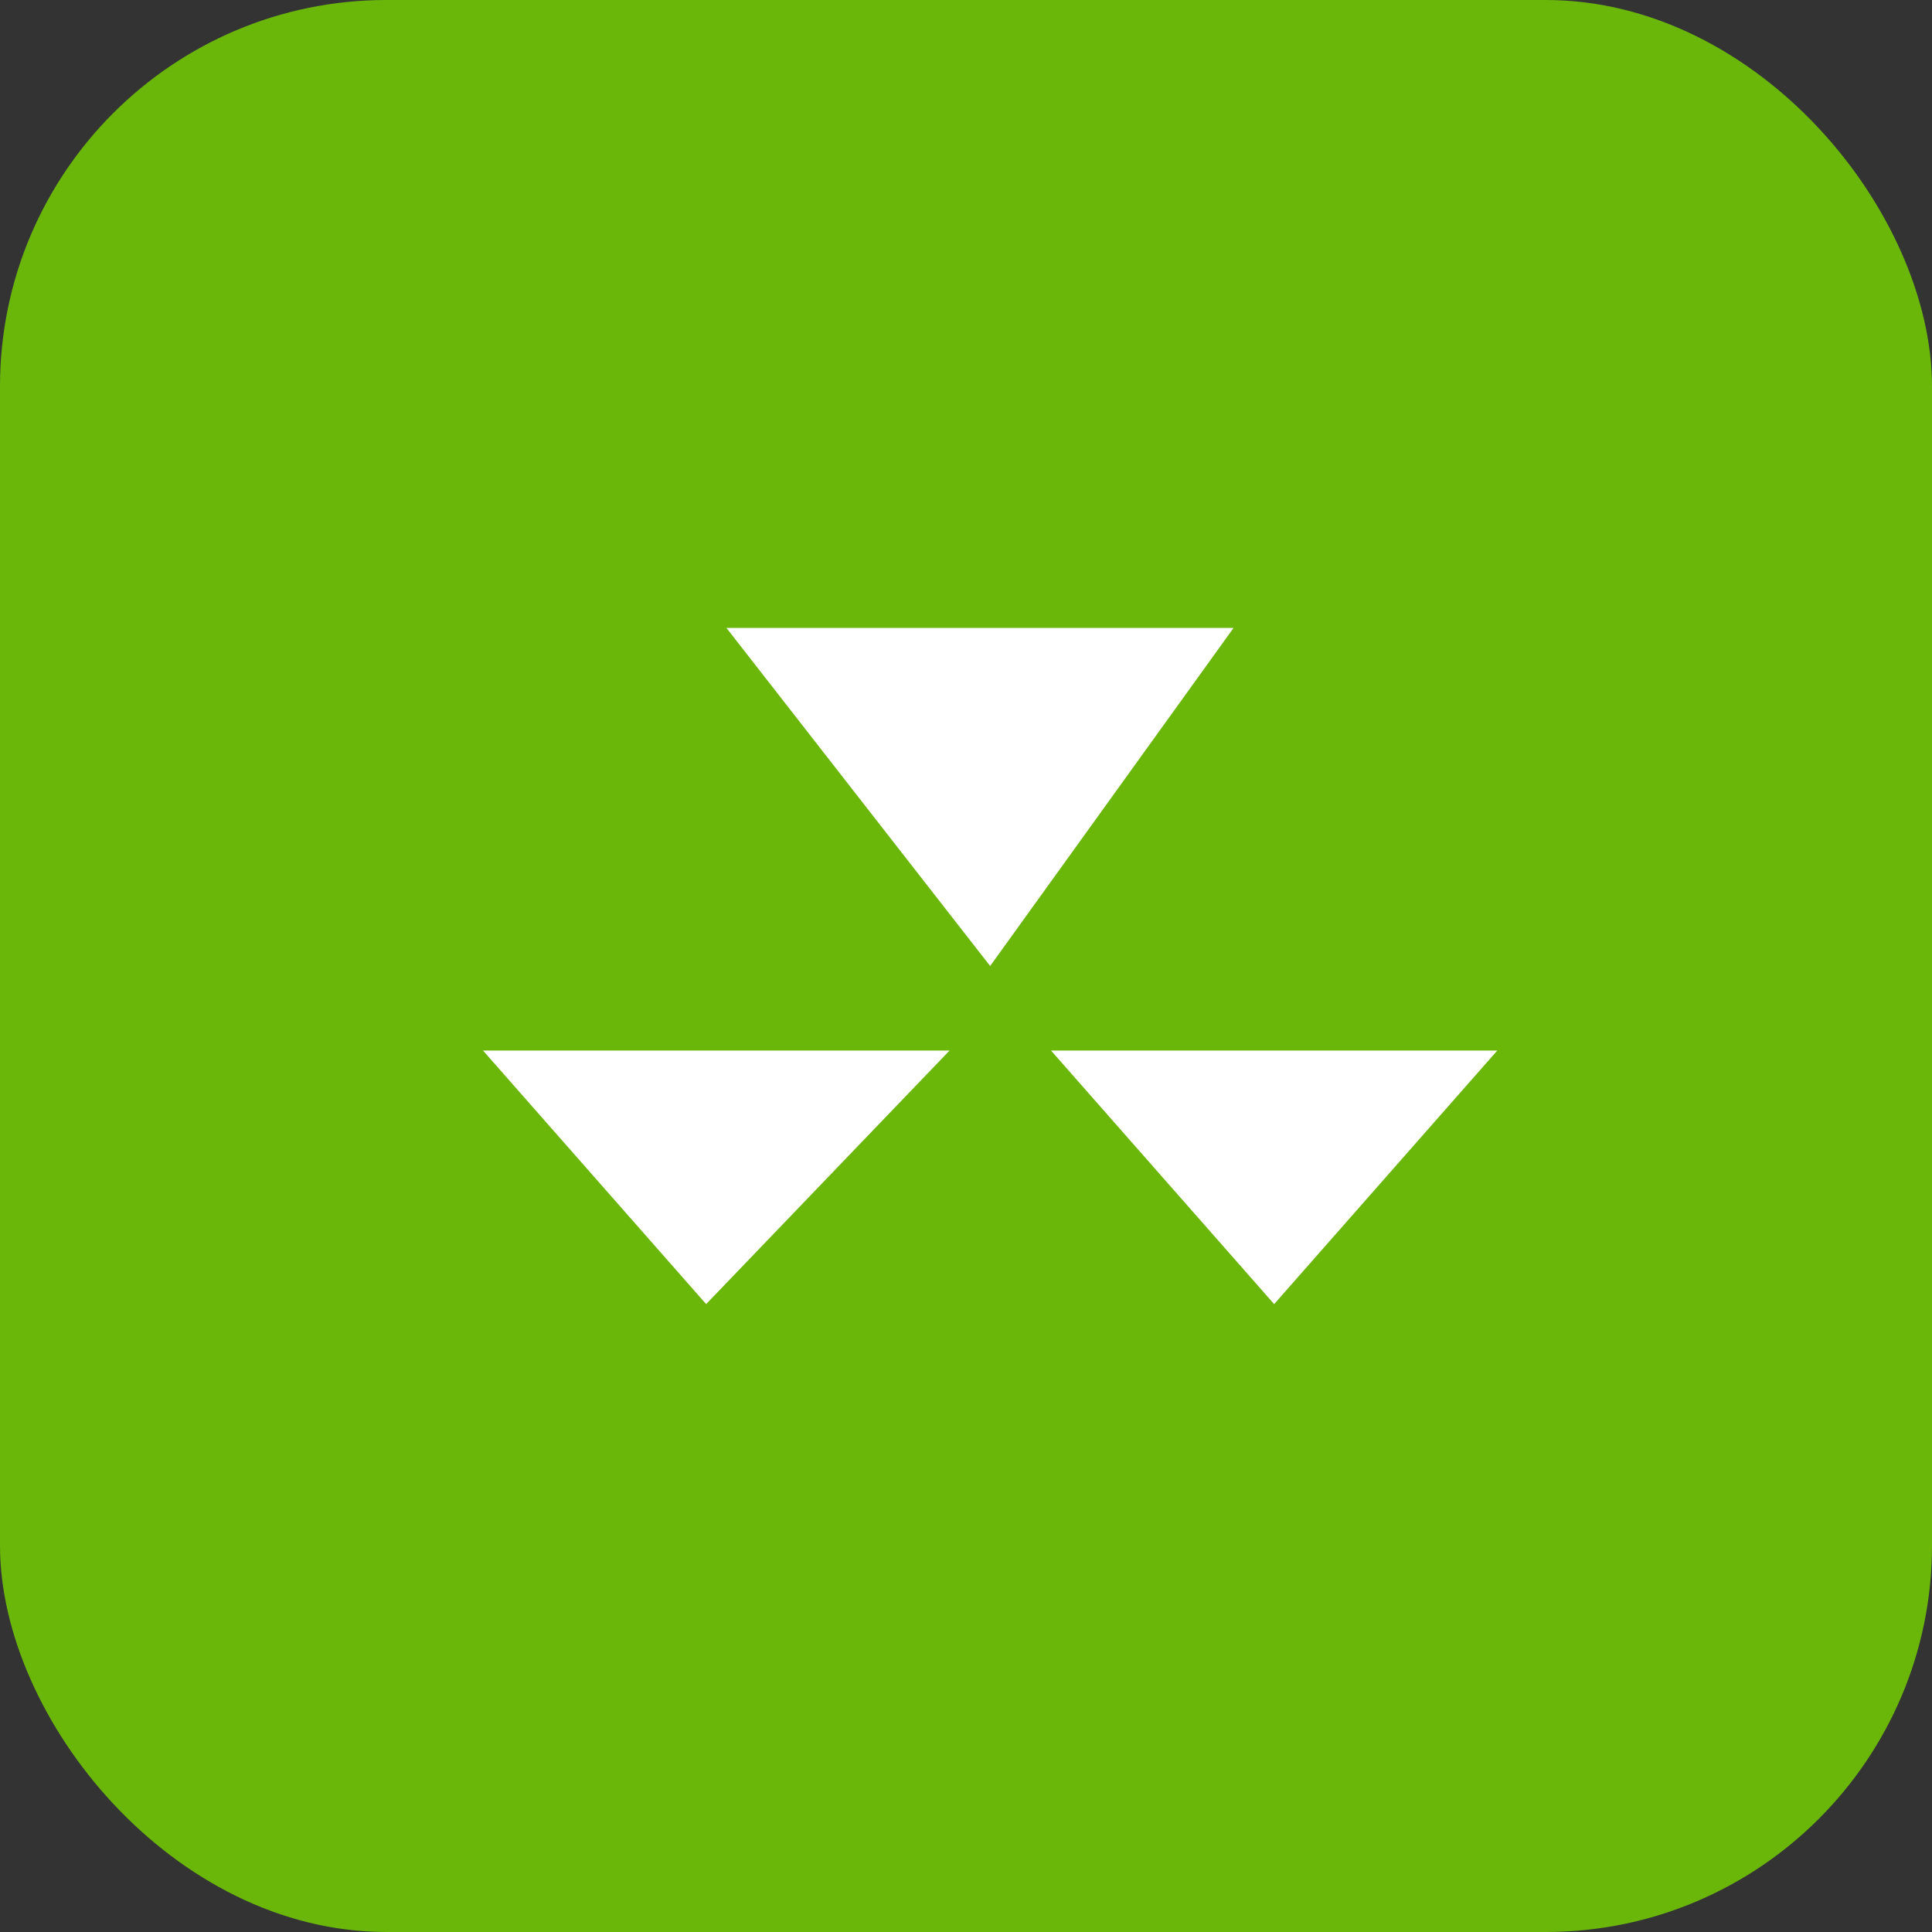 <svg width="40" height="40" viewBox="0 0 40 40" fill="none" xmlns="http://www.w3.org/2000/svg">
<rect x="0" y="0" width="40" height="40" fill="#333333" stroke="none"/>
<rect opacity="0.9" width="40" height="40" rx="8" fill="#70C606"/>
<path d="M19.66 21.75H10L14.62 27L19.66 21.75Z" fill="white"/>
<path d="M26.38 27L21.76 21.75H31L26.38 27Z" fill="white"/>
<path d="M20.5 20L15.04 13H25.54L20.5 20Z" fill="white"/>
</svg>
